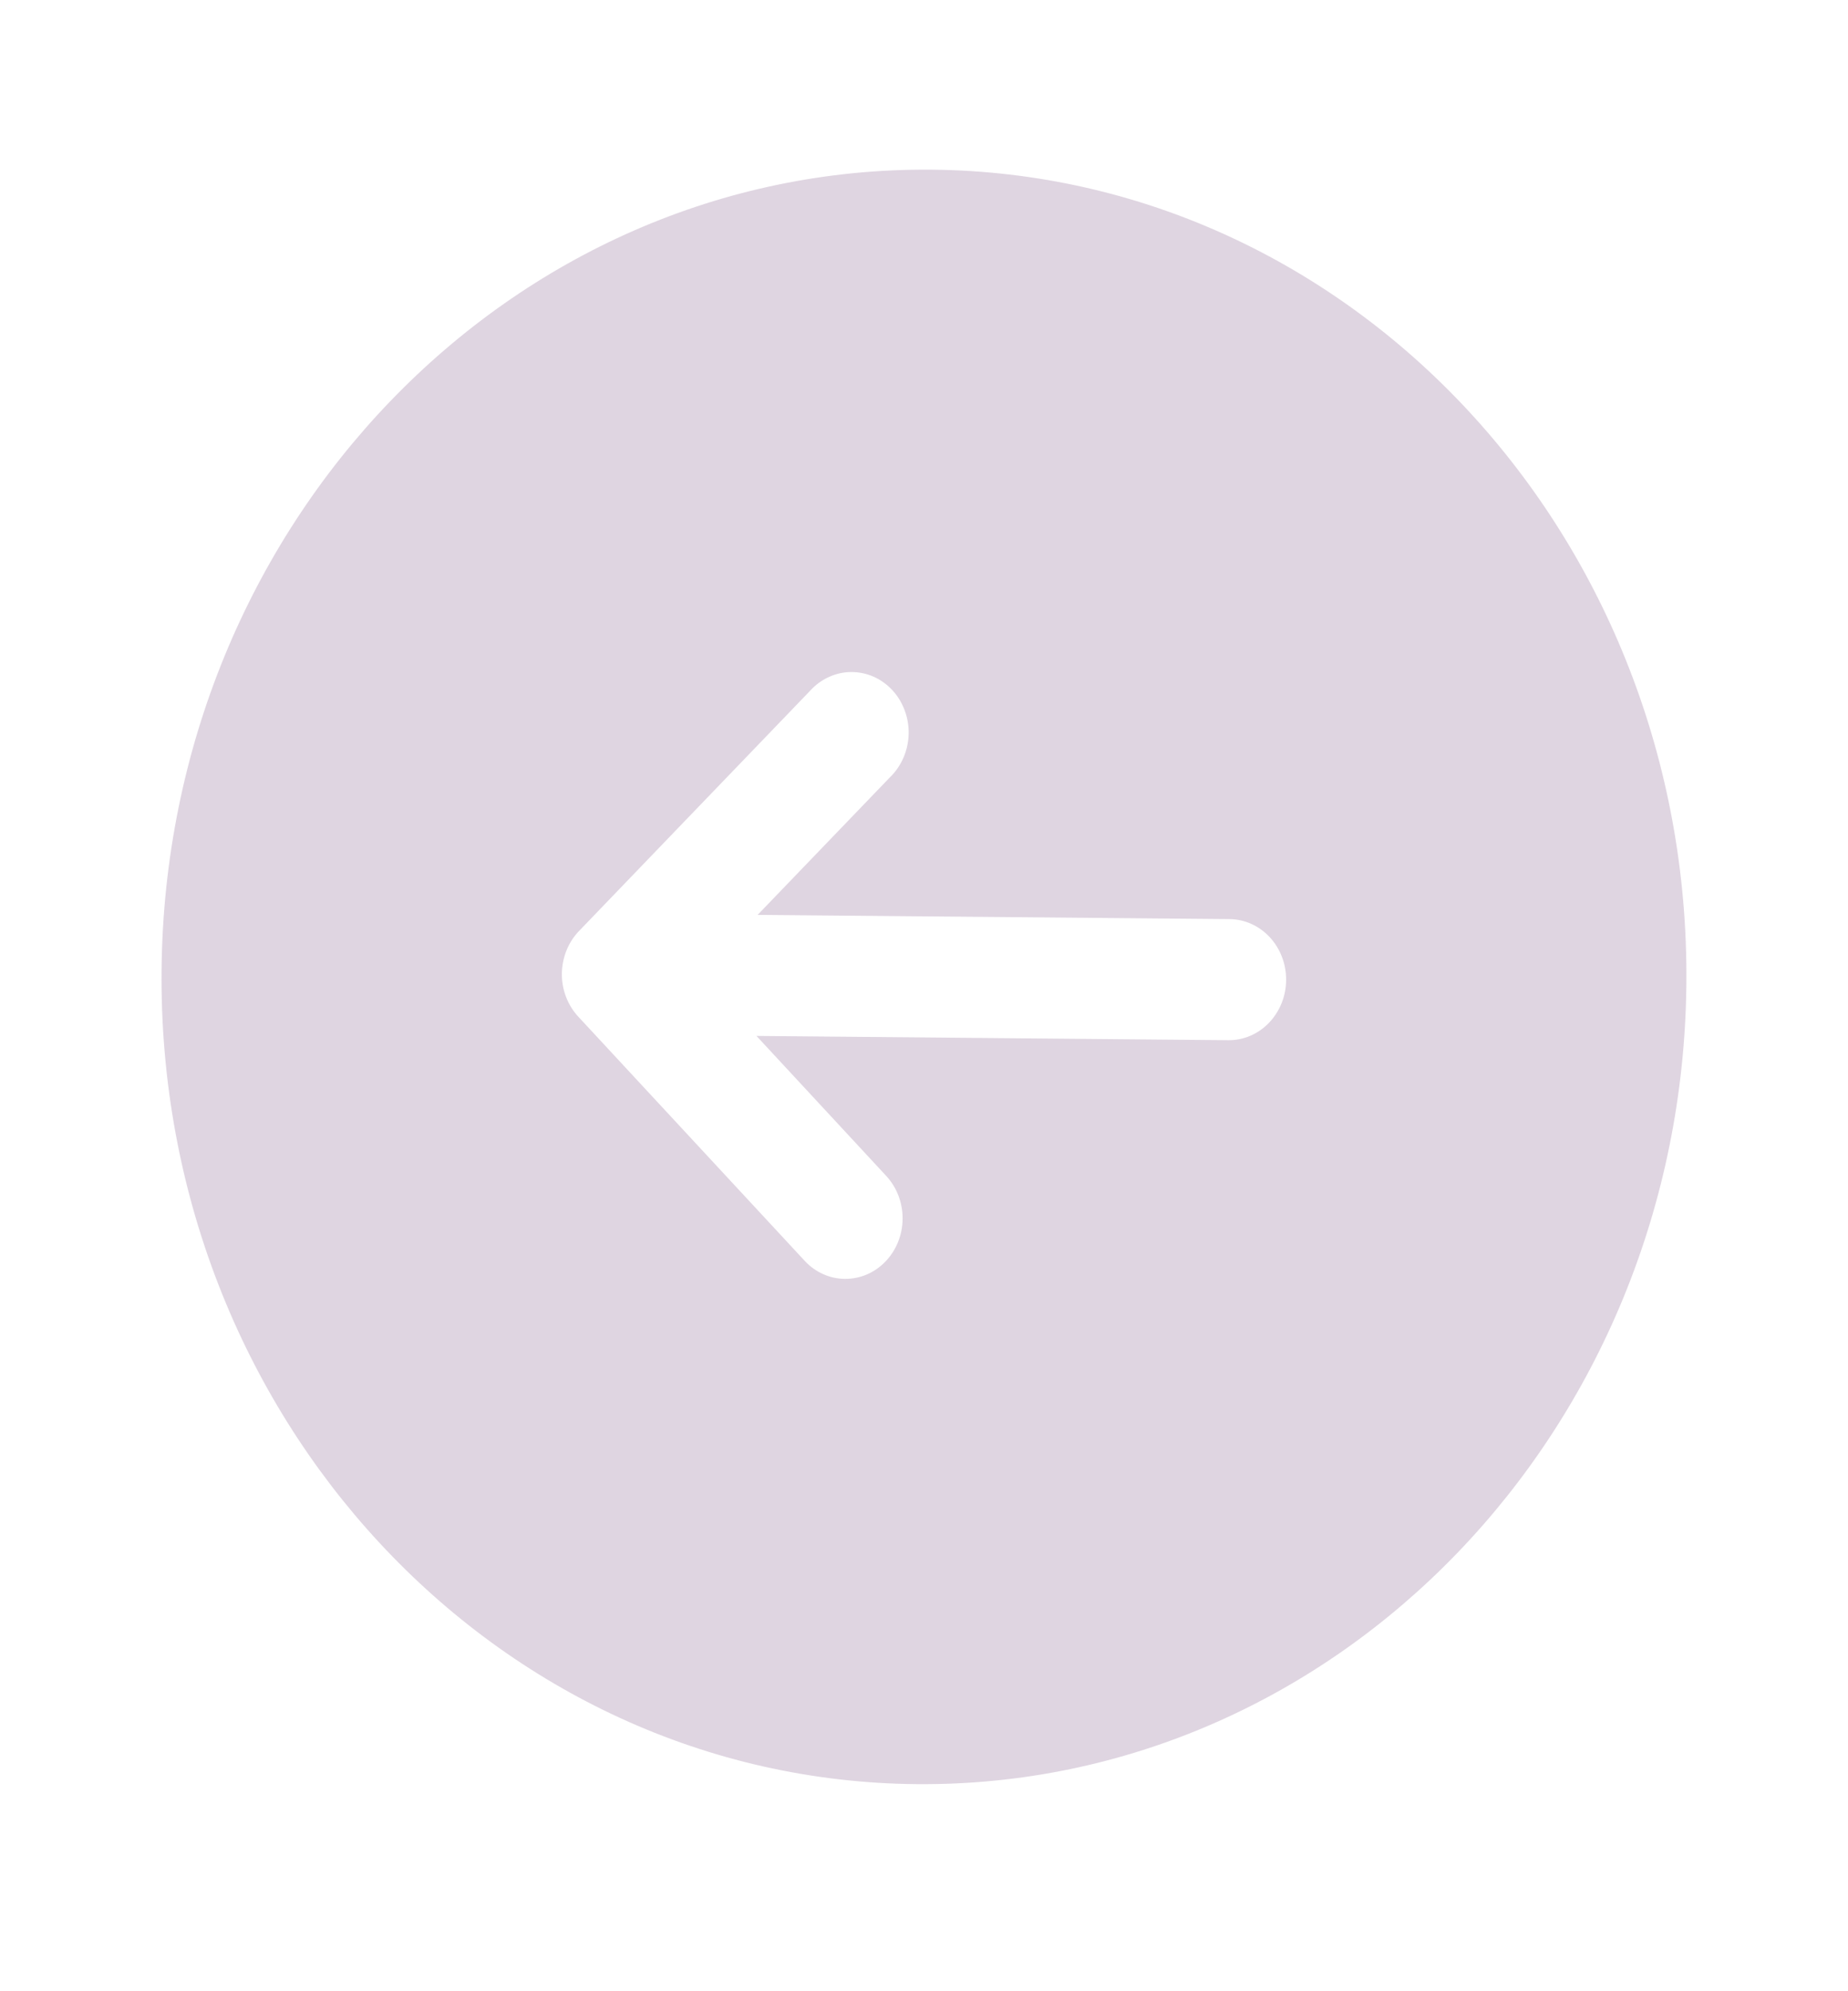 <svg width="26" height="28" viewBox="0 0 26 28" fill="none" xmlns="http://www.w3.org/2000/svg">
<path fill-rule="evenodd" clip-rule="evenodd" d="M13.107 2.386C7.182 2.333 2.332 7.372 2.273 13.641C2.214 19.91 6.969 25.035 12.893 25.088C18.817 25.141 23.667 20.103 23.726 13.834C23.785 7.564 19.031 2.439 13.107 2.386ZM12.458 17.739C12.306 17.898 12.1 17.985 11.887 17.983C11.674 17.982 11.47 17.89 11.321 17.729L8.135 14.295C7.986 14.134 7.903 13.917 7.905 13.691C7.908 13.466 7.994 13.25 8.146 13.092L11.396 9.715C11.471 9.632 11.56 9.566 11.659 9.521C11.758 9.475 11.865 9.451 11.973 9.45C12.081 9.449 12.188 9.471 12.288 9.514C12.388 9.558 12.478 9.623 12.554 9.704C12.63 9.786 12.689 9.883 12.728 9.989C12.768 10.095 12.787 10.209 12.784 10.323C12.781 10.438 12.756 10.55 12.711 10.654C12.666 10.758 12.602 10.852 12.522 10.929L10.659 12.865L17.298 12.924C17.512 12.926 17.715 13.018 17.865 13.179C18.014 13.34 18.097 13.557 18.095 13.783C18.093 14.009 18.006 14.224 17.853 14.383C17.701 14.541 17.496 14.629 17.282 14.627L10.643 14.567L12.469 16.536C12.618 16.697 12.701 16.914 12.699 17.14C12.697 17.366 12.61 17.581 12.458 17.739Z" fill="#D4C6D6" fill-opacity="0.75"/>
</svg>
